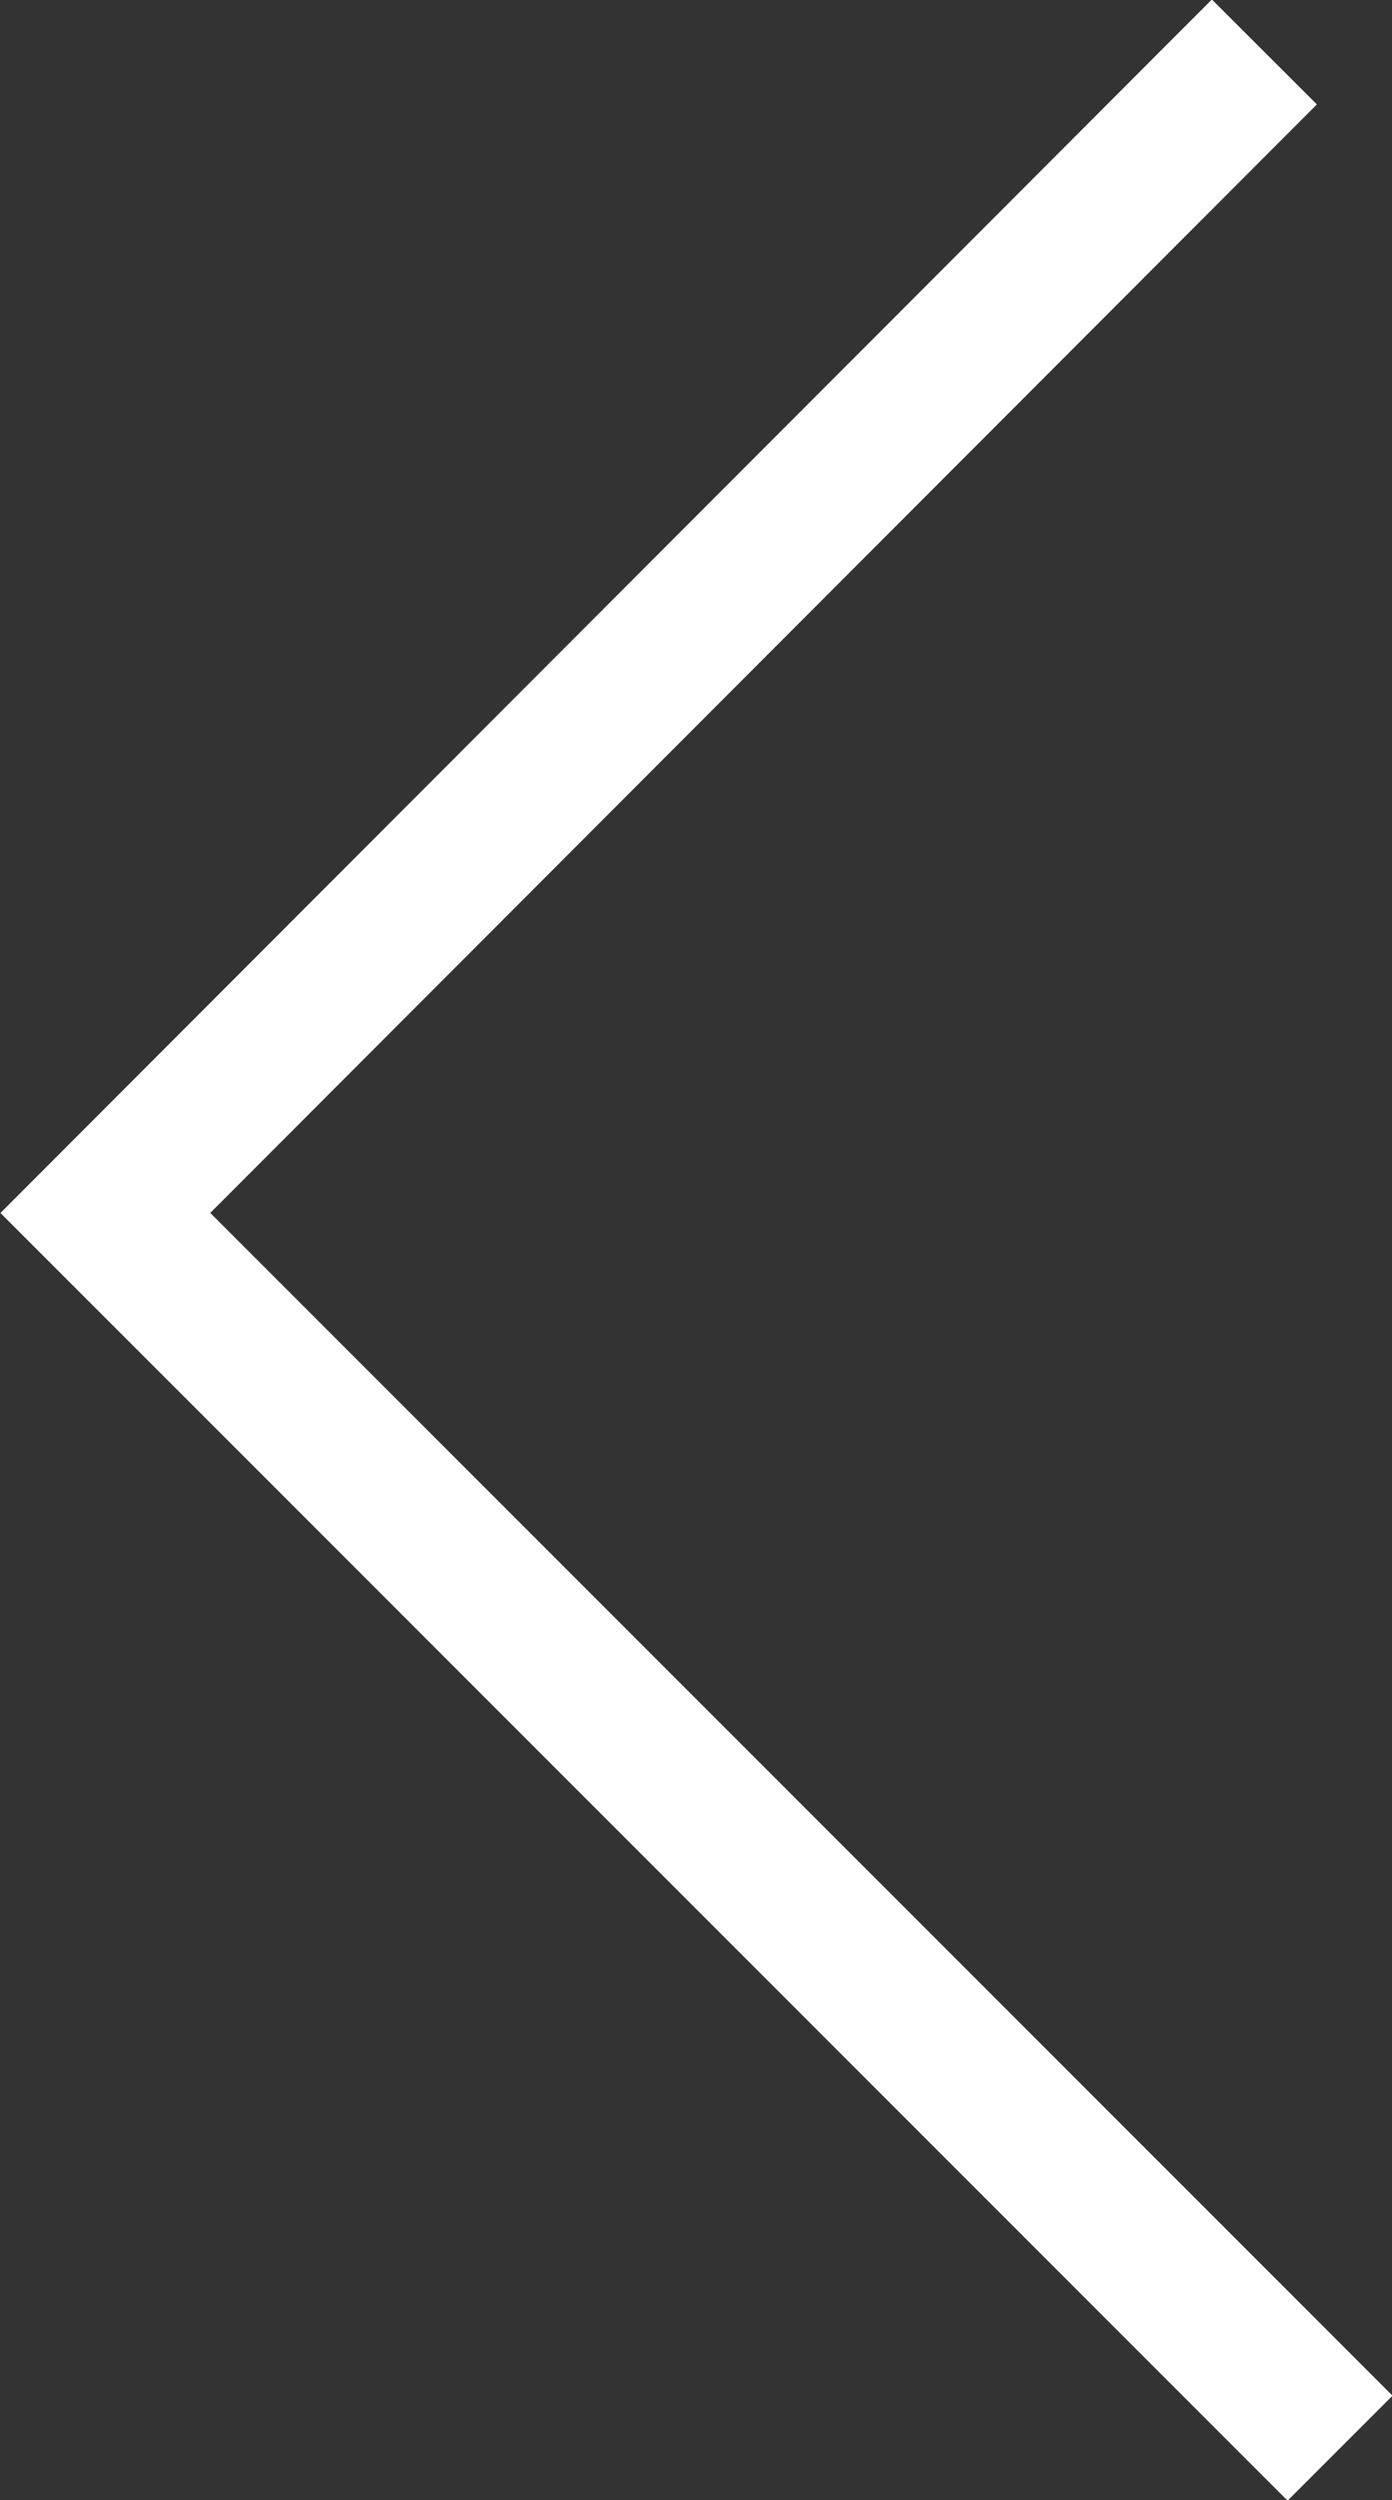 <svg xmlns="http://www.w3.org/2000/svg" viewBox="0 0 9.38 16.84"><rect x="0" y="0" width="9.38" height="16.84" fill="#333333" stroke="none"/><defs><style>.cls-1{fill:none;stroke:#fff;stroke-miterlimit:10;}</style></defs><g id="图层_2" data-name="图层 2"><g id="图层_1-2" data-name="图层 1"><polyline class="cls-1" points="9.03 16.49 0.71 8.17 8.52 0.35"/></g></g></svg>